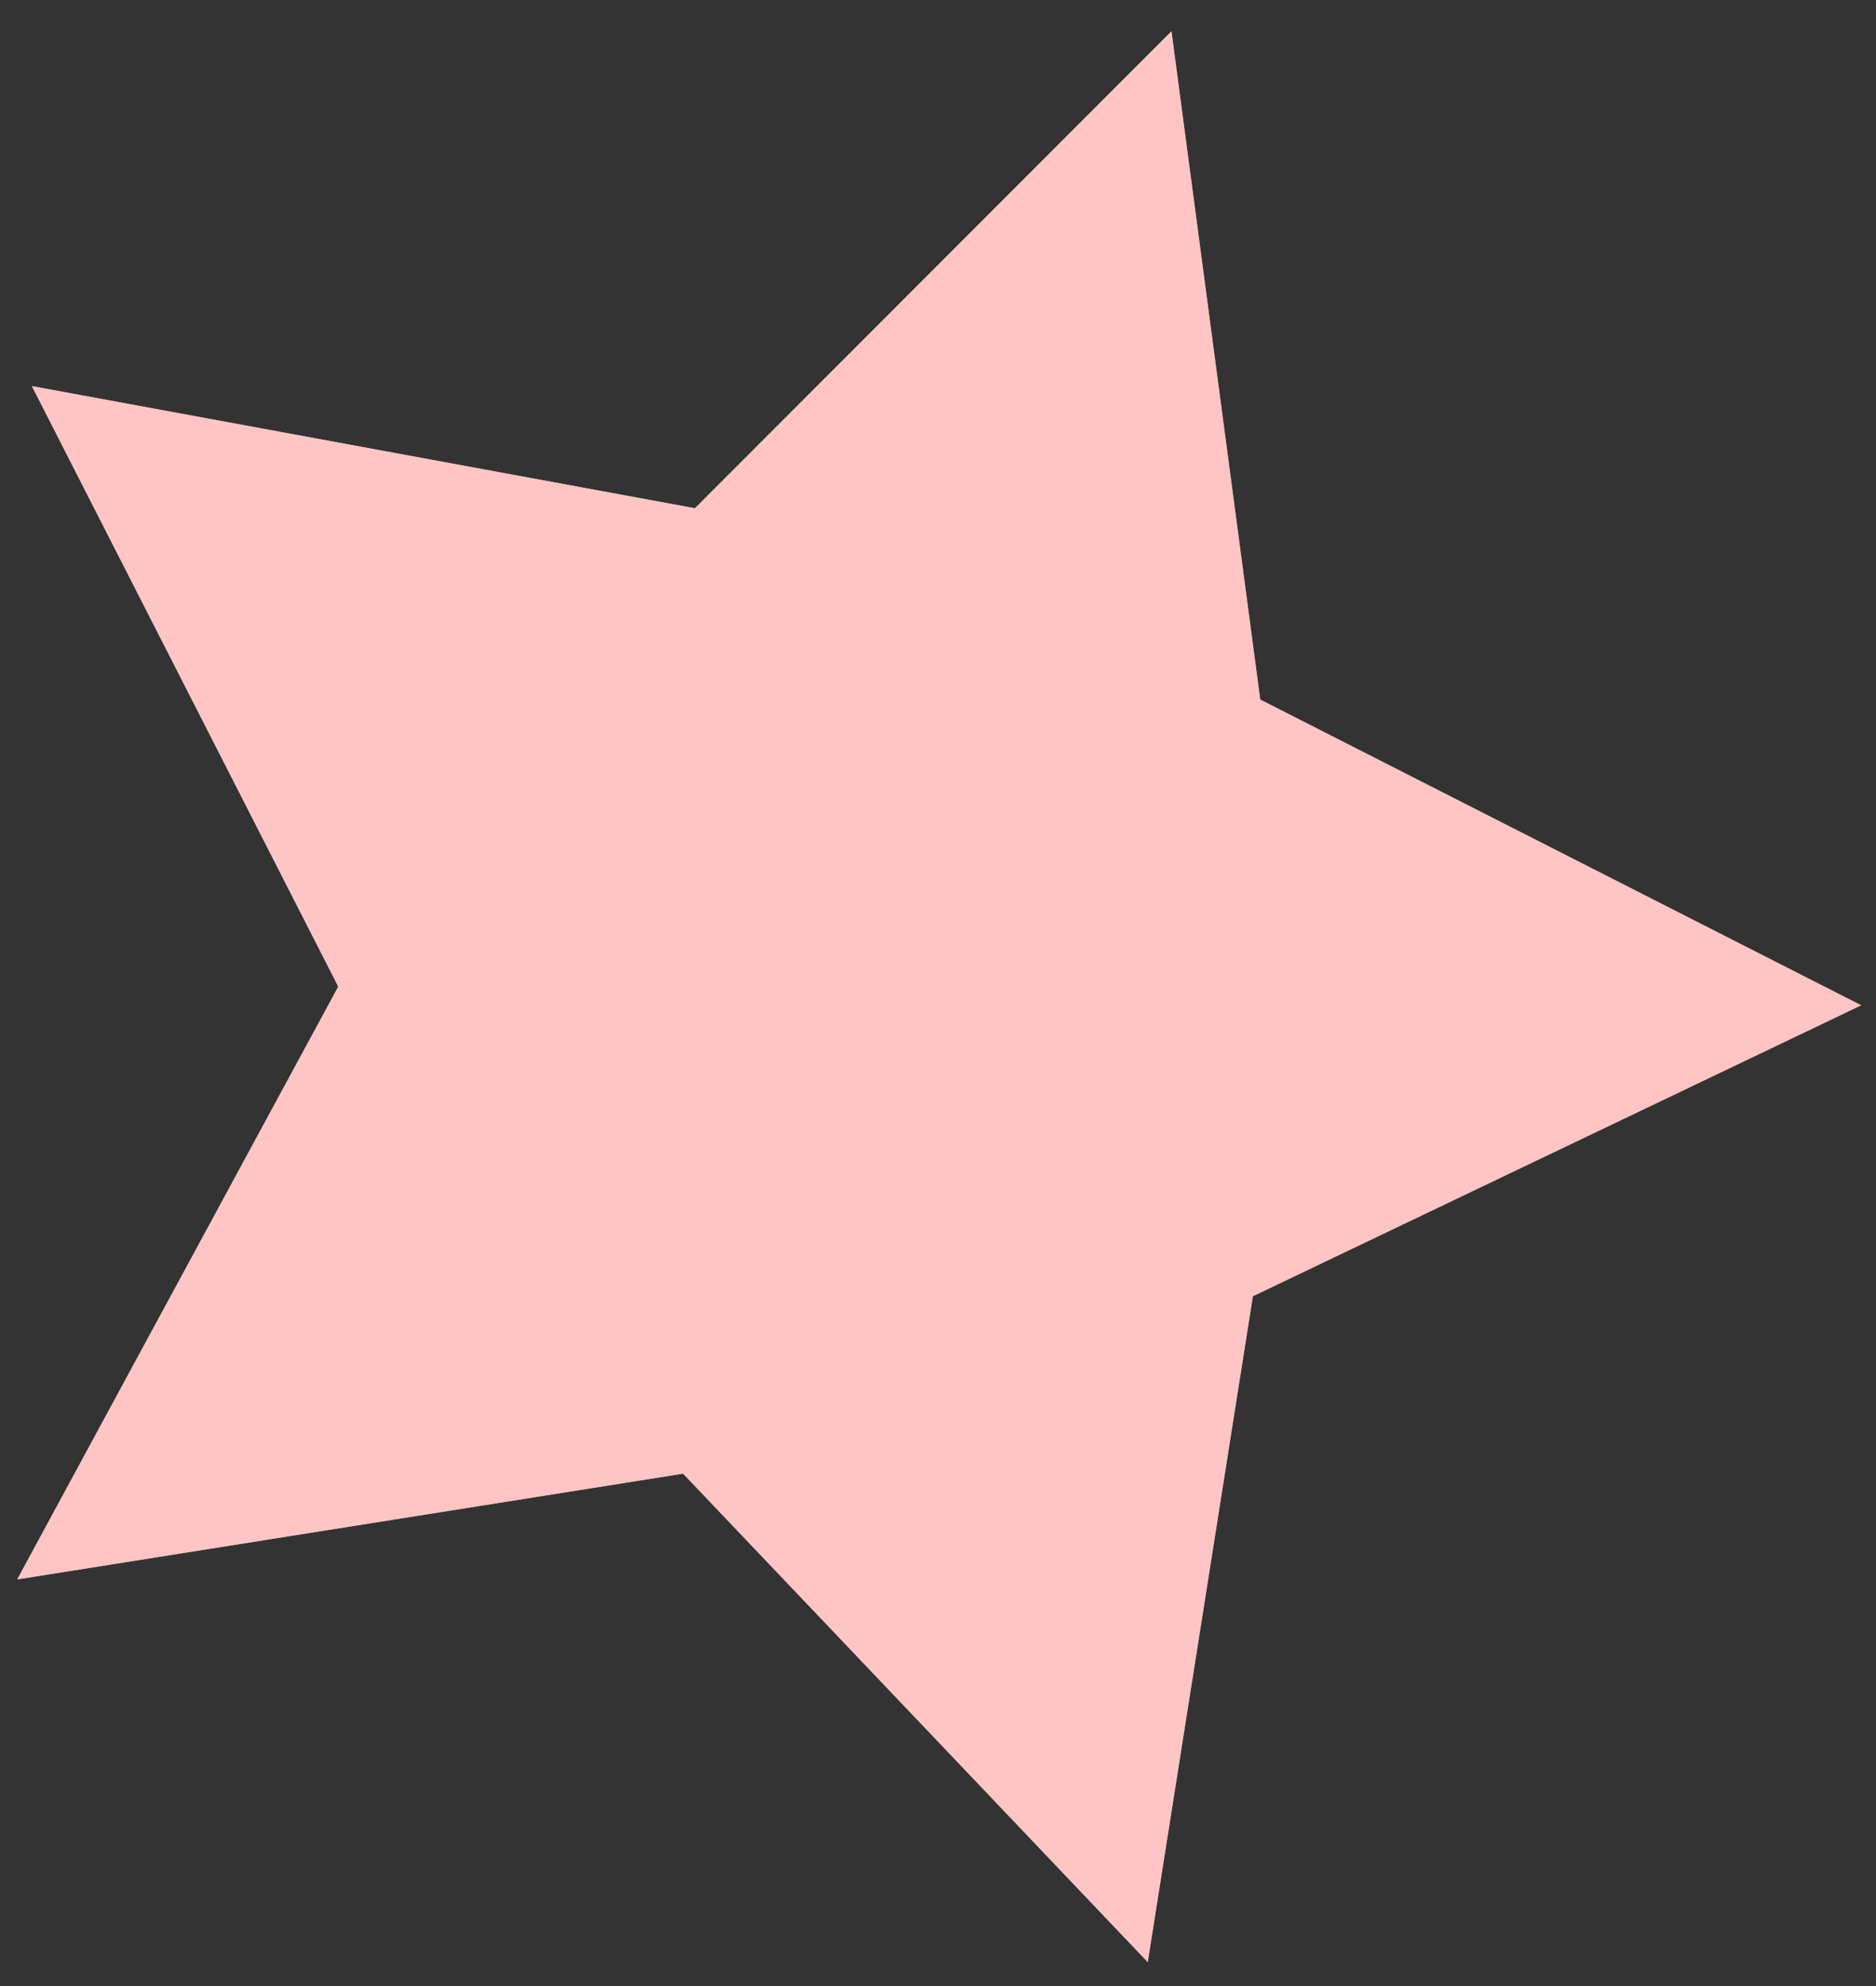 <svg width="51" height="54" viewBox="0 0 51 54" fill="none" xmlns="http://www.w3.org/2000/svg">
<rect x="0" y="0" width="51" height="54" fill="#333333" stroke="none"/>
<path d="M31.847 0.851L34.26 19.021L50.596 27.334L34.06 35.244L31.202 53.349L18.57 40.068L0.468 42.944L9.196 26.826L0.866 10.498L18.892 13.819L31.847 0.851Z" fill="white"/>
<path d="M31.847 0.851L34.26 19.021L50.596 27.334L34.06 35.244L31.202 53.349L18.57 40.068L0.468 42.944L9.196 26.826L0.866 10.498L18.892 13.819L31.847 0.851Z" fill="#FD9F9D" fill-opacity="0.6"/>
</svg>
